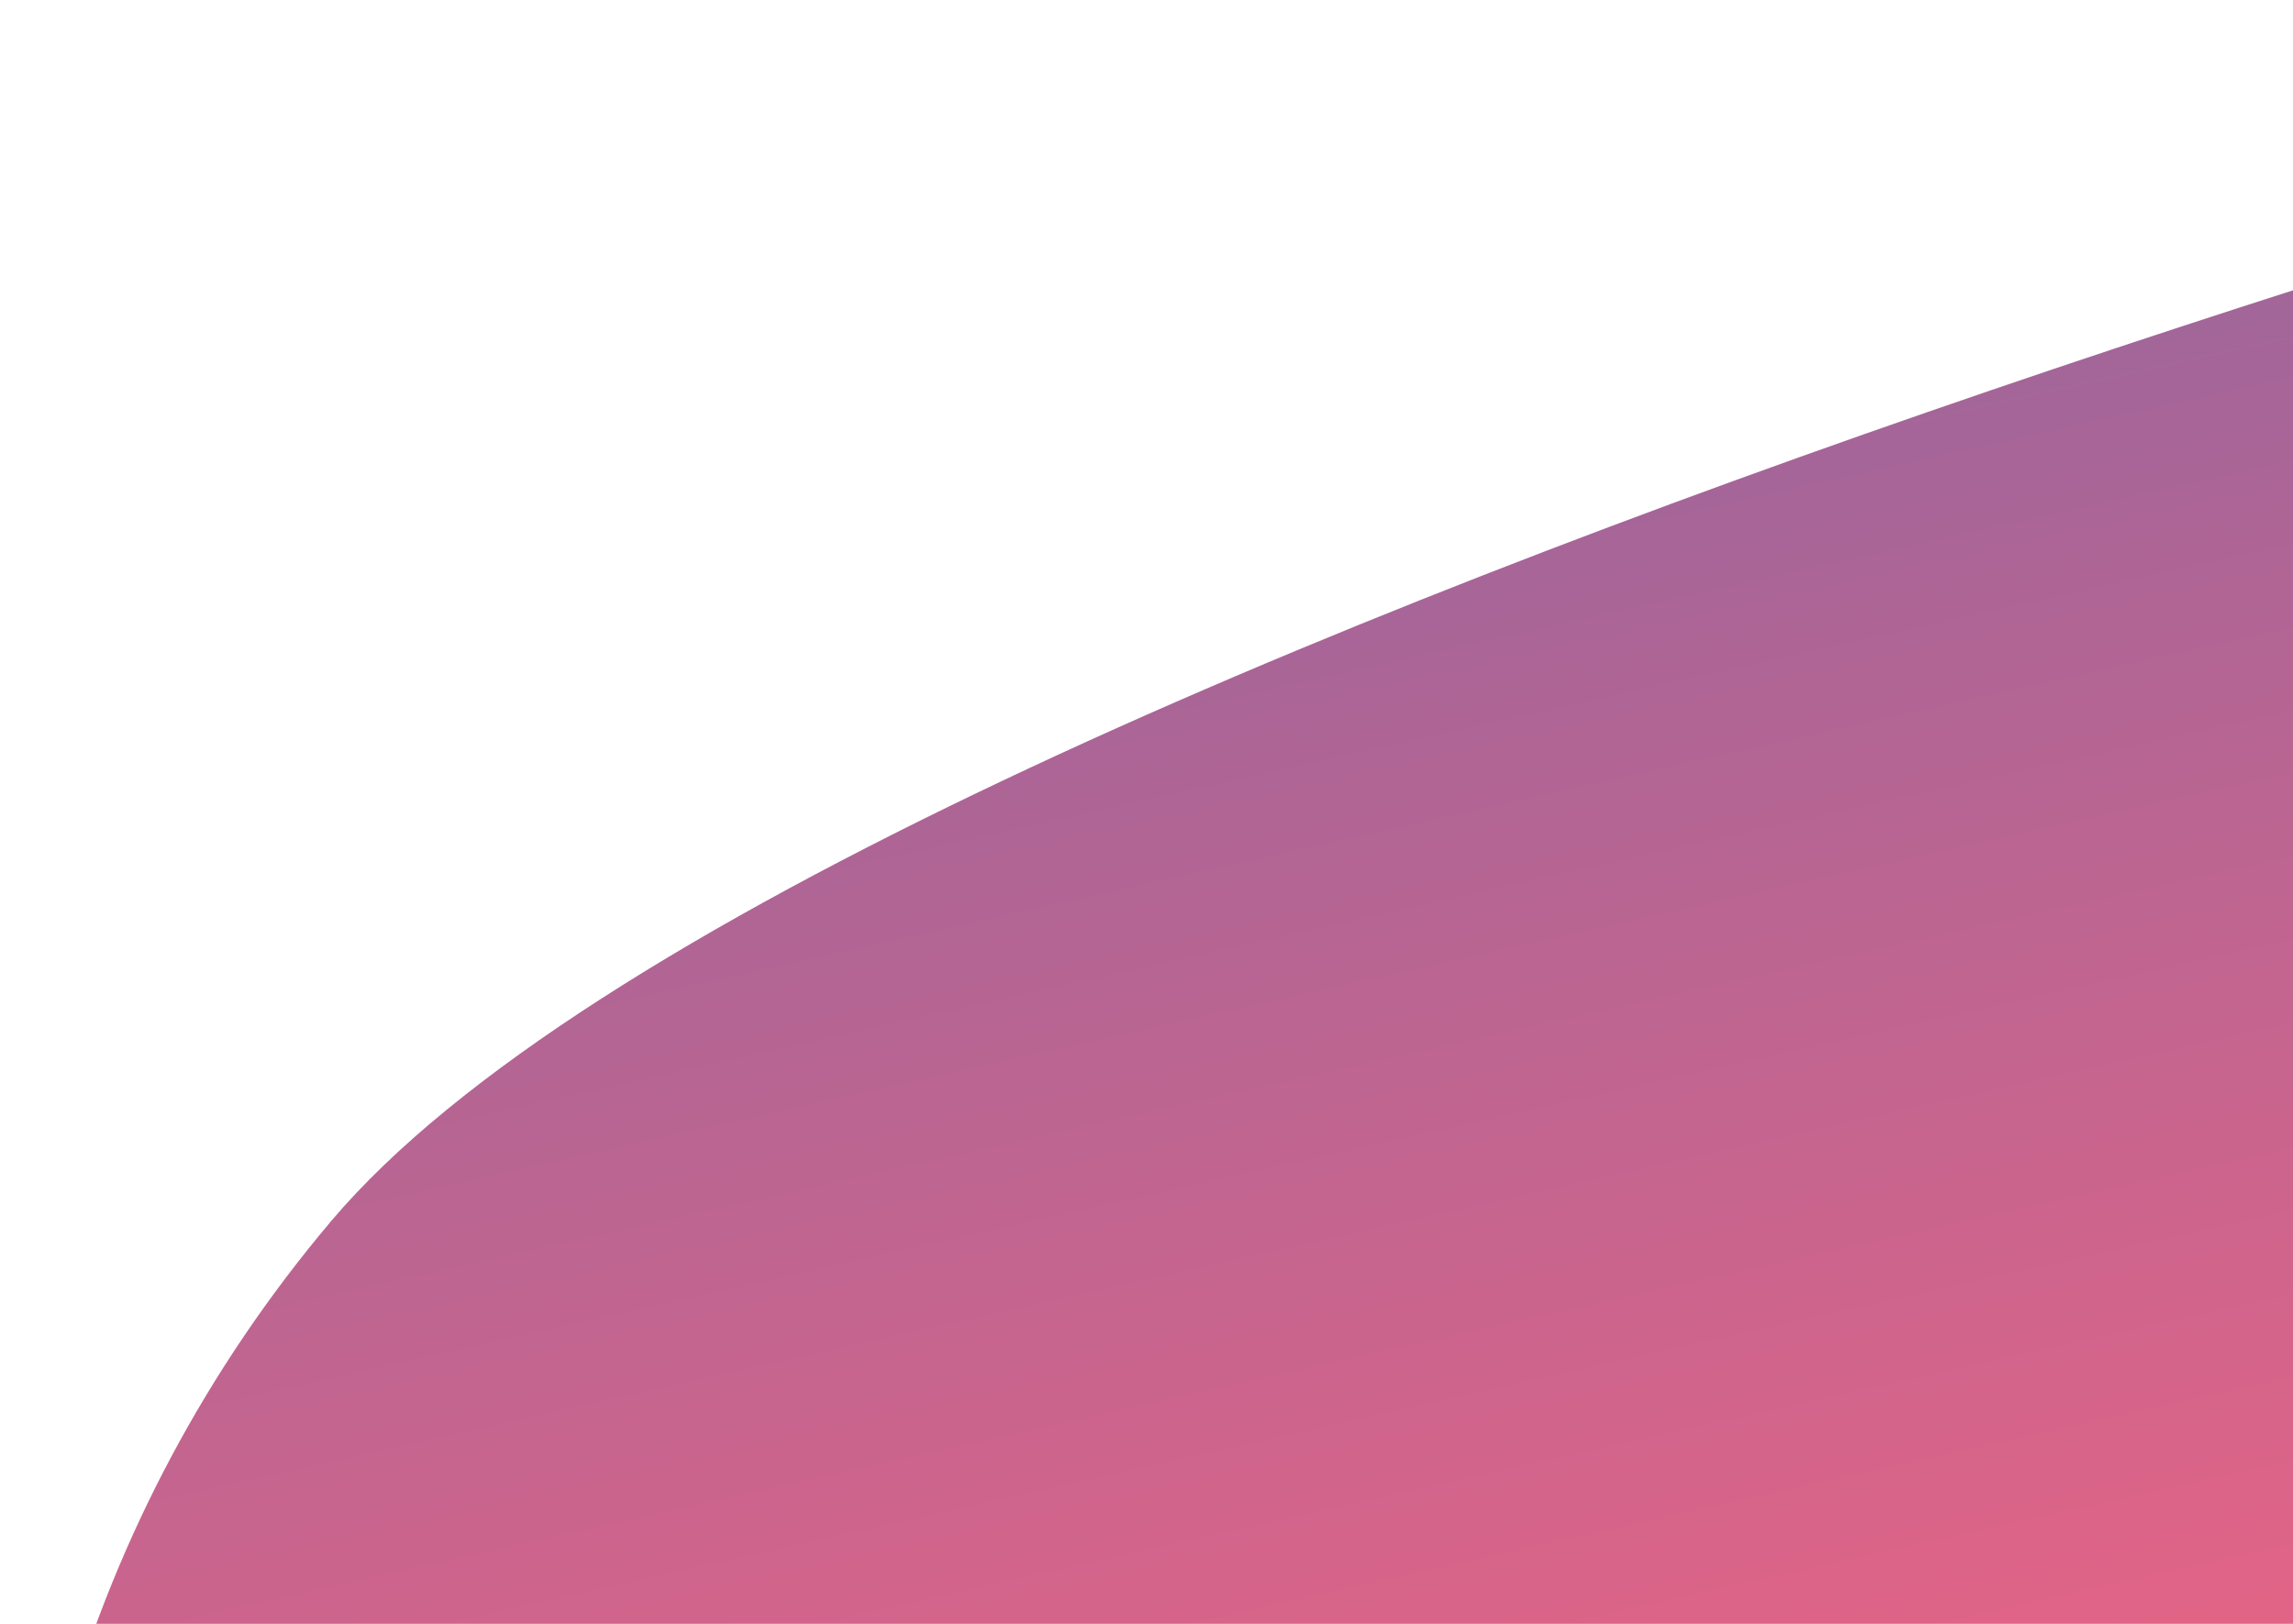 <svg width="144" height="102" viewBox="0 0 144 102" fill="none" xmlns="http://www.w3.org/2000/svg">
<path d="M20.782 76.718C-10.658 113.978 -4.4 170.675 34.274 203.307C72.948 235.939 130.079 232.342 161.328 195.308C192.577 158.273 205.57 0.295 205.57 0.295C205.57 0.295 52.221 39.458 20.782 76.718Z" fill="url(#paint0_linear_5207_908)" fill-opacity="0.8"/>
<defs>
<linearGradient id="paint0_linear_5207_908" x1="152.853" y1="257.743" x2="87.082" y2="-36.214" gradientUnits="userSpaceOnUse">
<stop stop-color="#E99826"/>
<stop offset="0.515" stop-color="#DA3D68"/>
<stop offset="1" stop-color="#4B4193"/>
</linearGradient>
</defs>
</svg>
